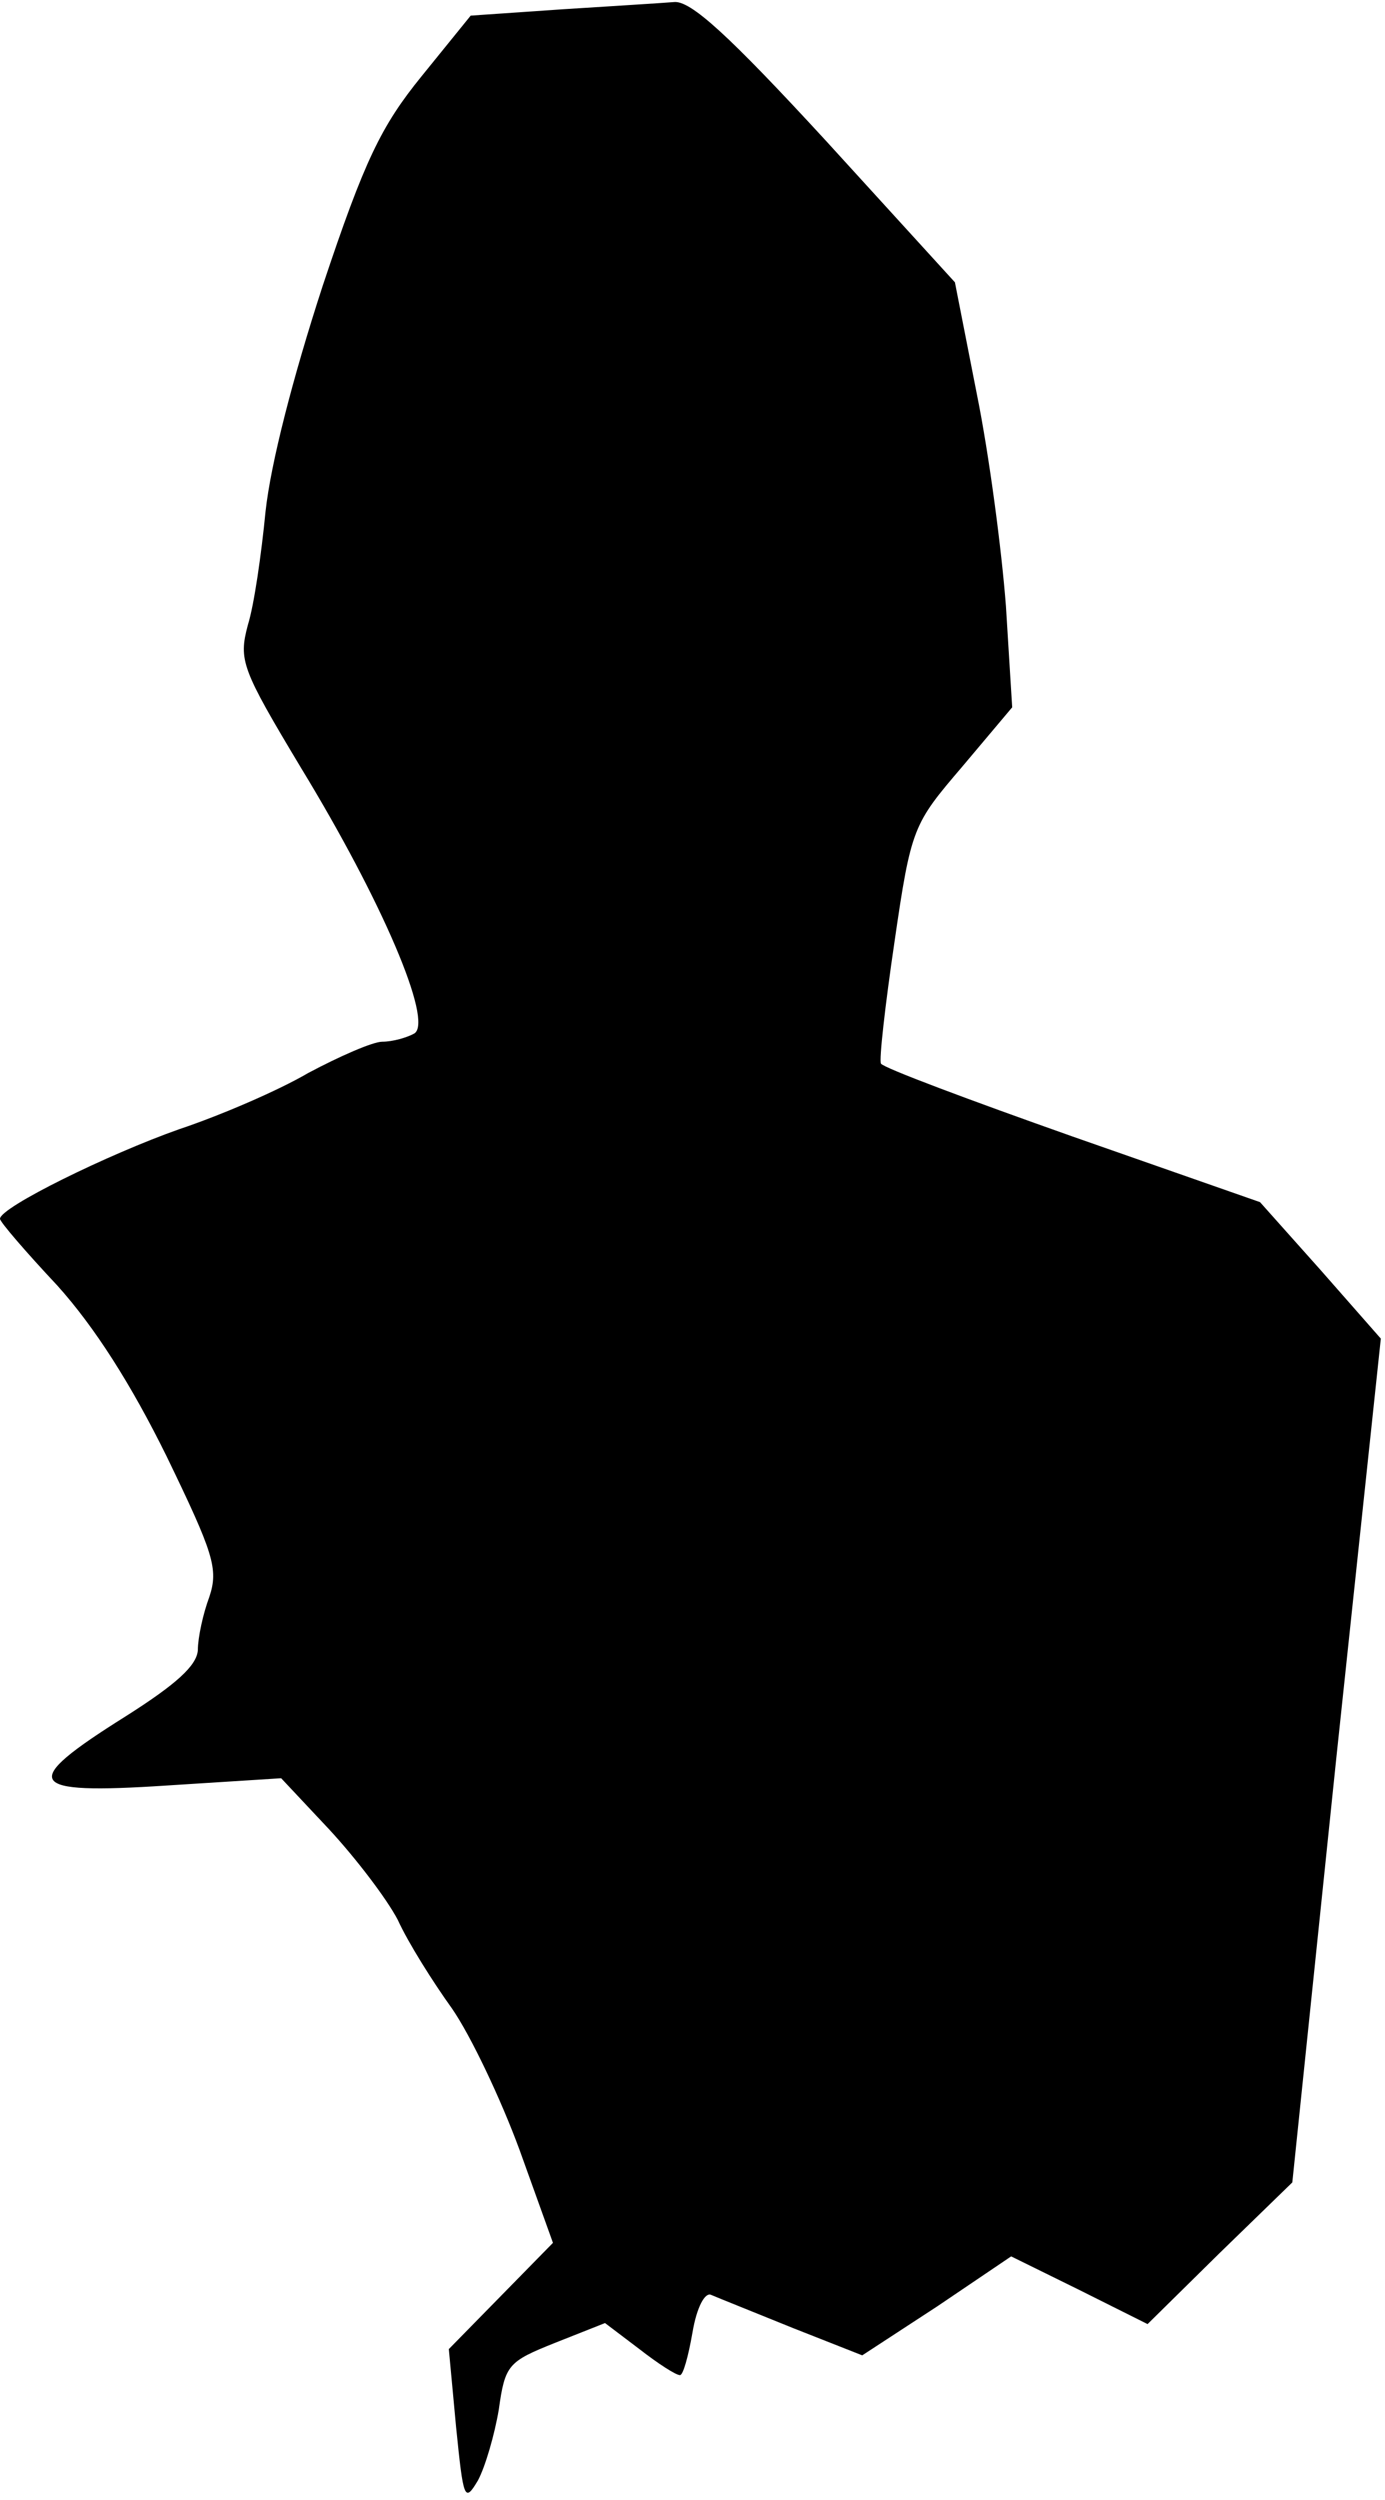 <?xml version="1.0" standalone="no"?>
<!DOCTYPE svg PUBLIC "-//W3C//DTD SVG 20010904//EN"
 "http://www.w3.org/TR/2001/REC-SVG-20010904/DTD/svg10.dtd">
<svg version="1.0" xmlns="http://www.w3.org/2000/svg"
 width="133pt" height="240pt" viewBox="0 0 133 240"
 preserveAspectRatio="xMidYMid meet">
<g transform="translate(0,240) scale(0.1,-0.1)"
fill="#000000" stroke="none">
<path fill="#000000" stroke="none" d="M539 2391 l-87 -6 -47 -58 c-39 -48
-55 -81 -95 -201 -29 -89 -50 -171 -55 -217 -4 -41 -11 -90 -17 -109 -9 -34
-6 -42 51 -137 78 -128 127 -243 109 -255 -7 -4 -21 -8 -31 -8 -9 0 -41 -14
-71 -30 -29 -17 -85 -41 -124 -54 -68 -24 -172 -75 -172 -86 0 -3 25 -32 55
-64 36 -40 71 -95 105 -164 45 -93 50 -108 41 -135 -6 -16 -11 -39 -11 -51 -1
-15 -21 -33 -70 -64 -102 -64 -96 -75 40 -66 l110 7 46 -49 c25 -27 55 -66 66
-87 10 -22 34 -60 52 -85 18 -26 47 -87 65 -136 l32 -89 -50 -51 -50 -51 7
-75 c7 -69 8 -73 21 -51 7 13 16 44 20 68 6 43 9 46 54 64 l48 19 33 -25 c18
-14 35 -25 39 -25 3 0 8 18 12 41 4 24 12 39 18 36 7 -3 42 -17 79 -32 l66
-26 72 47 71 48 65 -32 66 -33 69 68 70 68 42 405 43 405 -58 66 -58 65 -180
63 c-99 35 -182 66 -184 70 -2 3 4 56 13 117 16 110 18 113 65 168 l48 57 -6
97 c-4 53 -16 145 -28 204 l-21 107 -124 136 c-93 101 -130 135 -146 133 -12
-1 -61 -4 -108 -7z"/>
</g>
</svg>

